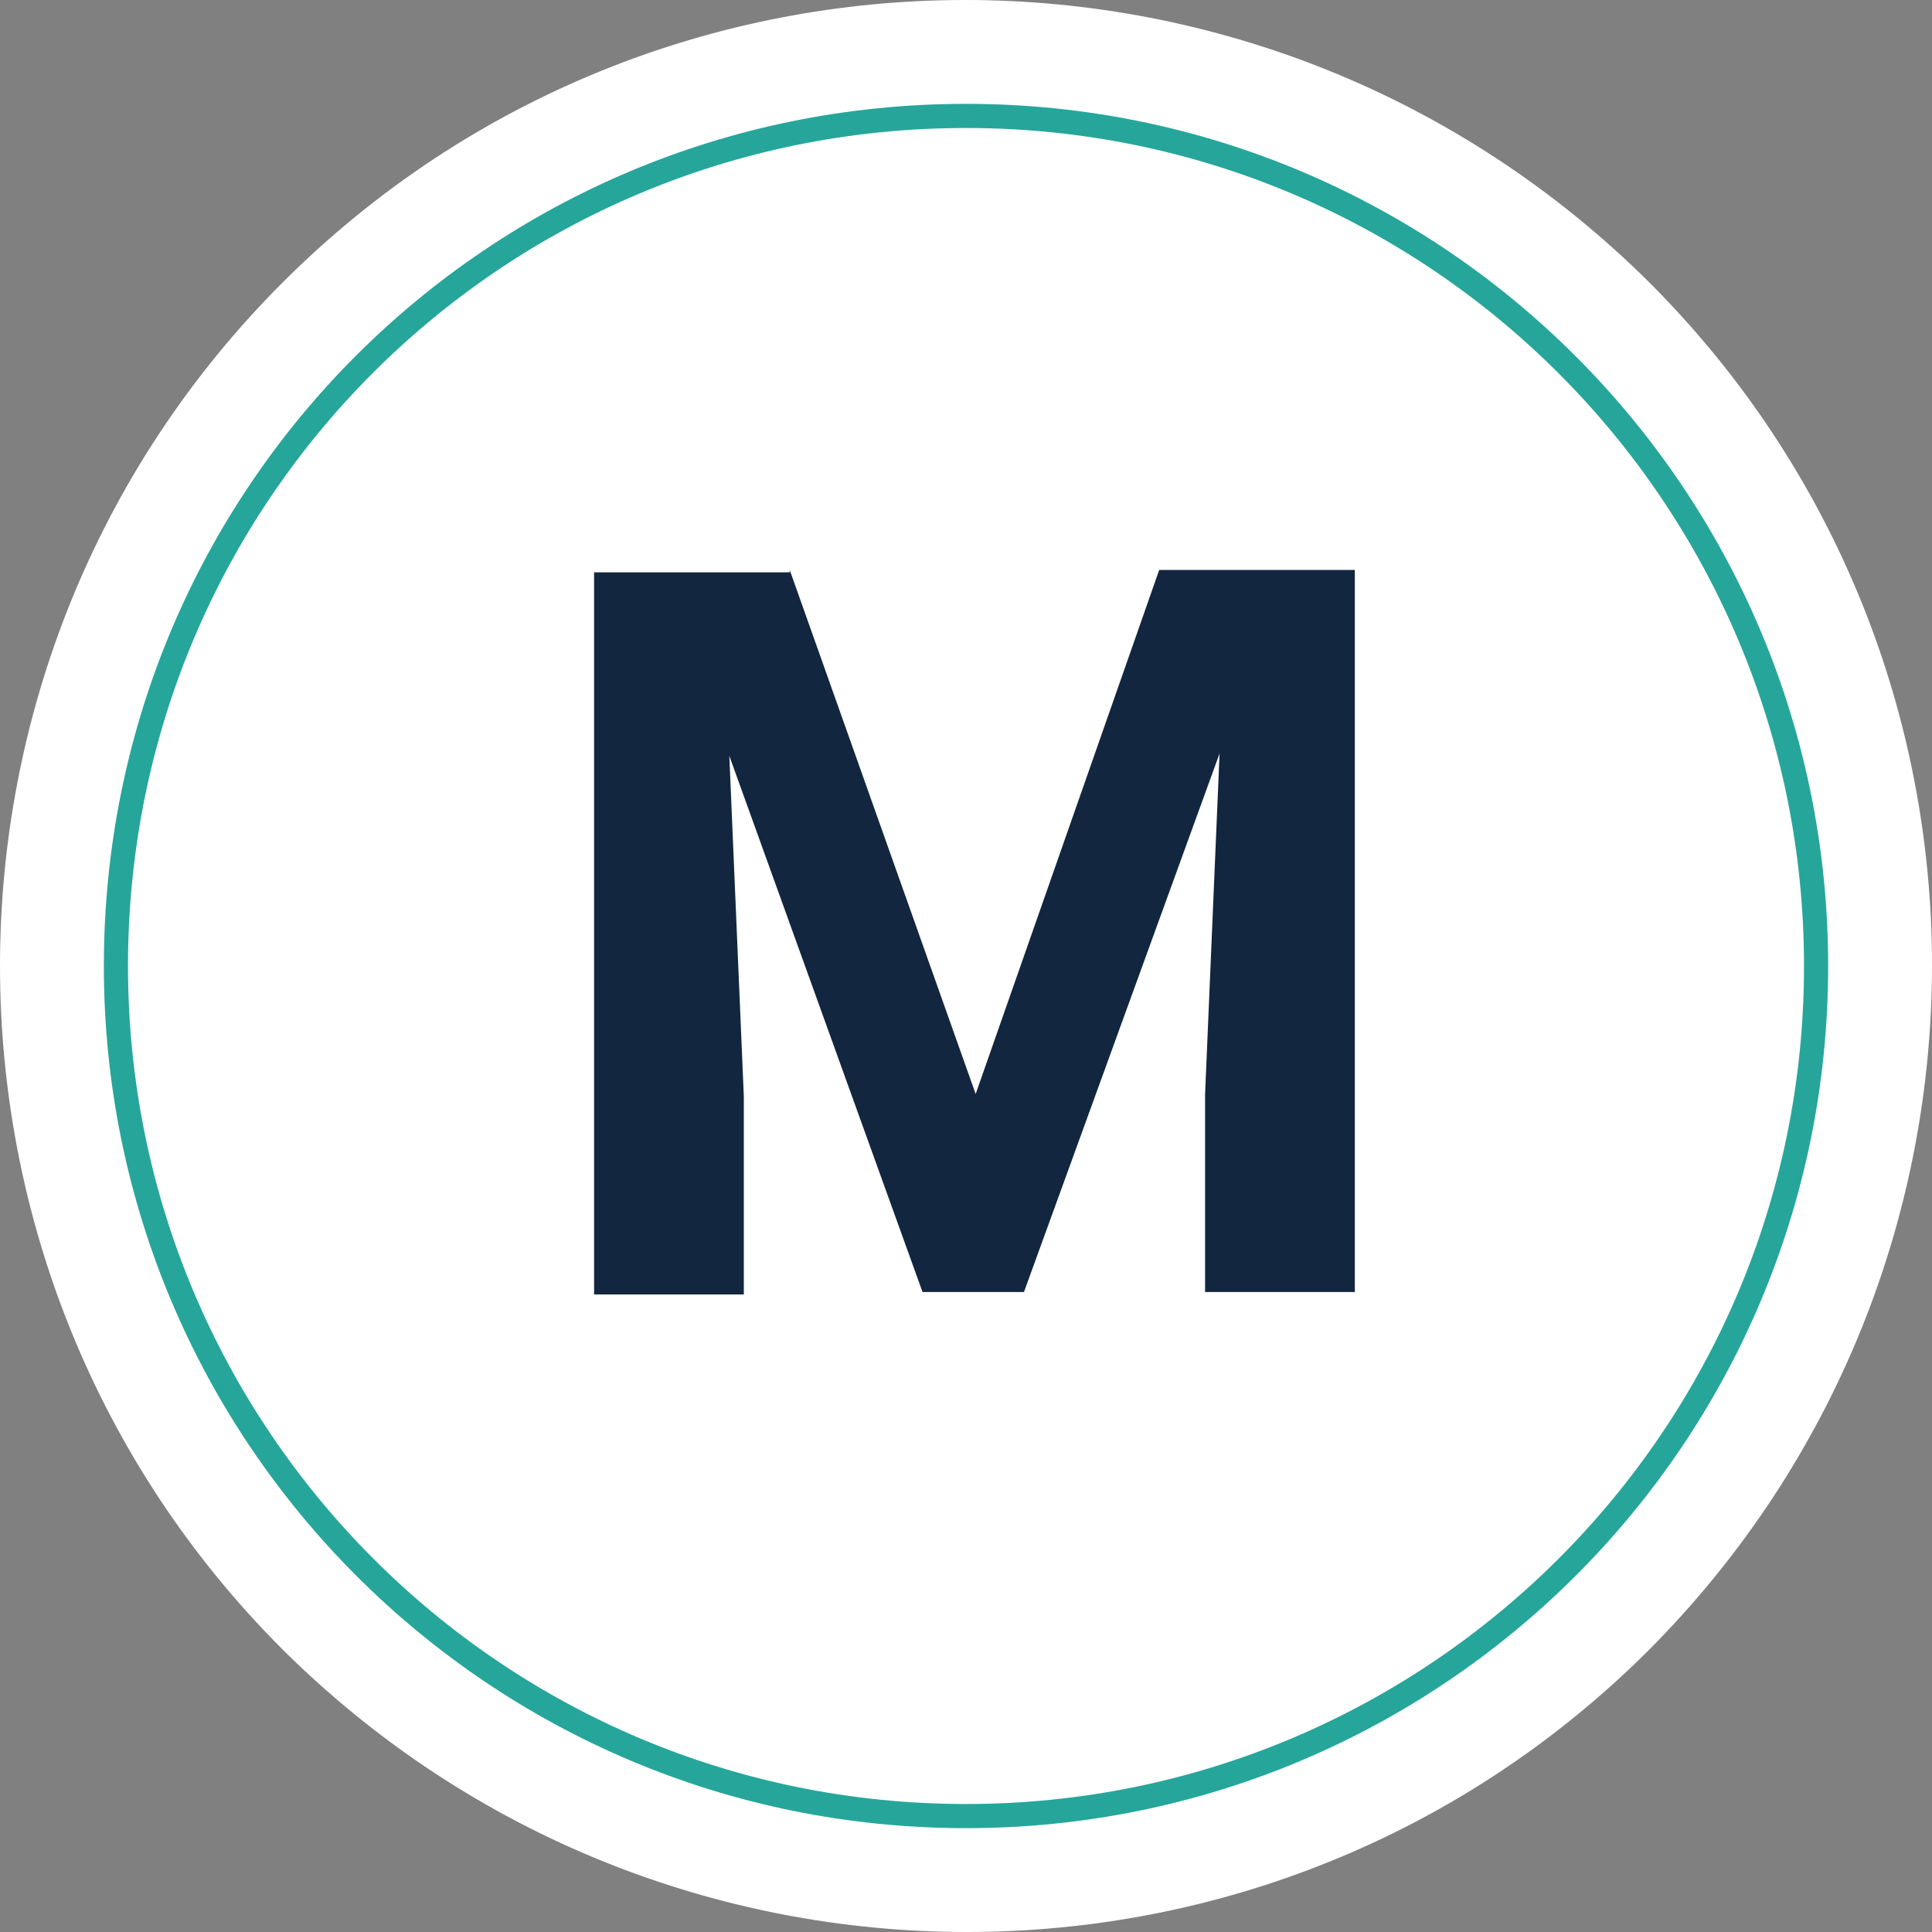 <?xml version="1.0" encoding="utf-8"?>
<!-- Generator: Adobe Illustrator 25.2.1, SVG Export Plug-In . SVG Version: 6.00 Build 0)  -->
<svg version="1.1" id="Capa_1" xmlns="http://www.w3.org/2000/svg" xmlns:xlink="http://www.w3.org/1999/xlink" x="0px" y="0px"
	 viewBox="0 0 80 80" style="enable-background:new 0 0 80 80;" xml:space="preserve">
<rect x="0" y="0" width="80" height="80" fill="#808080" stroke="none"/>
<style type="text/css">
	.st0{fill:#FFFFFF;}
	.st1{enable-background:new    ;}
	.st2{fill:#12263F;}
	.st3{fill:none;stroke:#26A69A;}
</style>
<g id="Grupo_28230" transform="translate(-242 -4912)">
	<path id="Op_component_1" class="st0" d="M253.7,4923.7L253.7,4923.7c15.6-15.6,40.9-15.6,56.6,0l0,0c15.6,15.6,15.6,40.9,0,56.6
		l0,0c-15.6,15.6-40.9,15.6-56.6,0l0,0C238.1,4964.7,238.1,4939.3,253.7,4923.7z"/>
	<g class="st1">
		<path class="st2" d="M274.7,4935.6l7.7,21.7l7.6-21.7h8.1v29.9h-6.2v-8.2l0.6-14.1l-8.1,22.3h-4.2l-8-22.2l0.6,14.1v8.2h-6.2
			v-29.9H274.7z"/>
	</g>
	<path id="Op_component_1-2" class="st3" d="M282,4916.8L282,4916.8c19.5,0,35.2,15.8,35.2,35.2l0,0c0,19.5-15.8,35.2-35.2,35.2l0,0
		c-19.5,0-35.2-15.8-35.2-35.2l0,0C246.8,4932.5,262.5,4916.8,282,4916.8z"/>
</g>
</svg>
